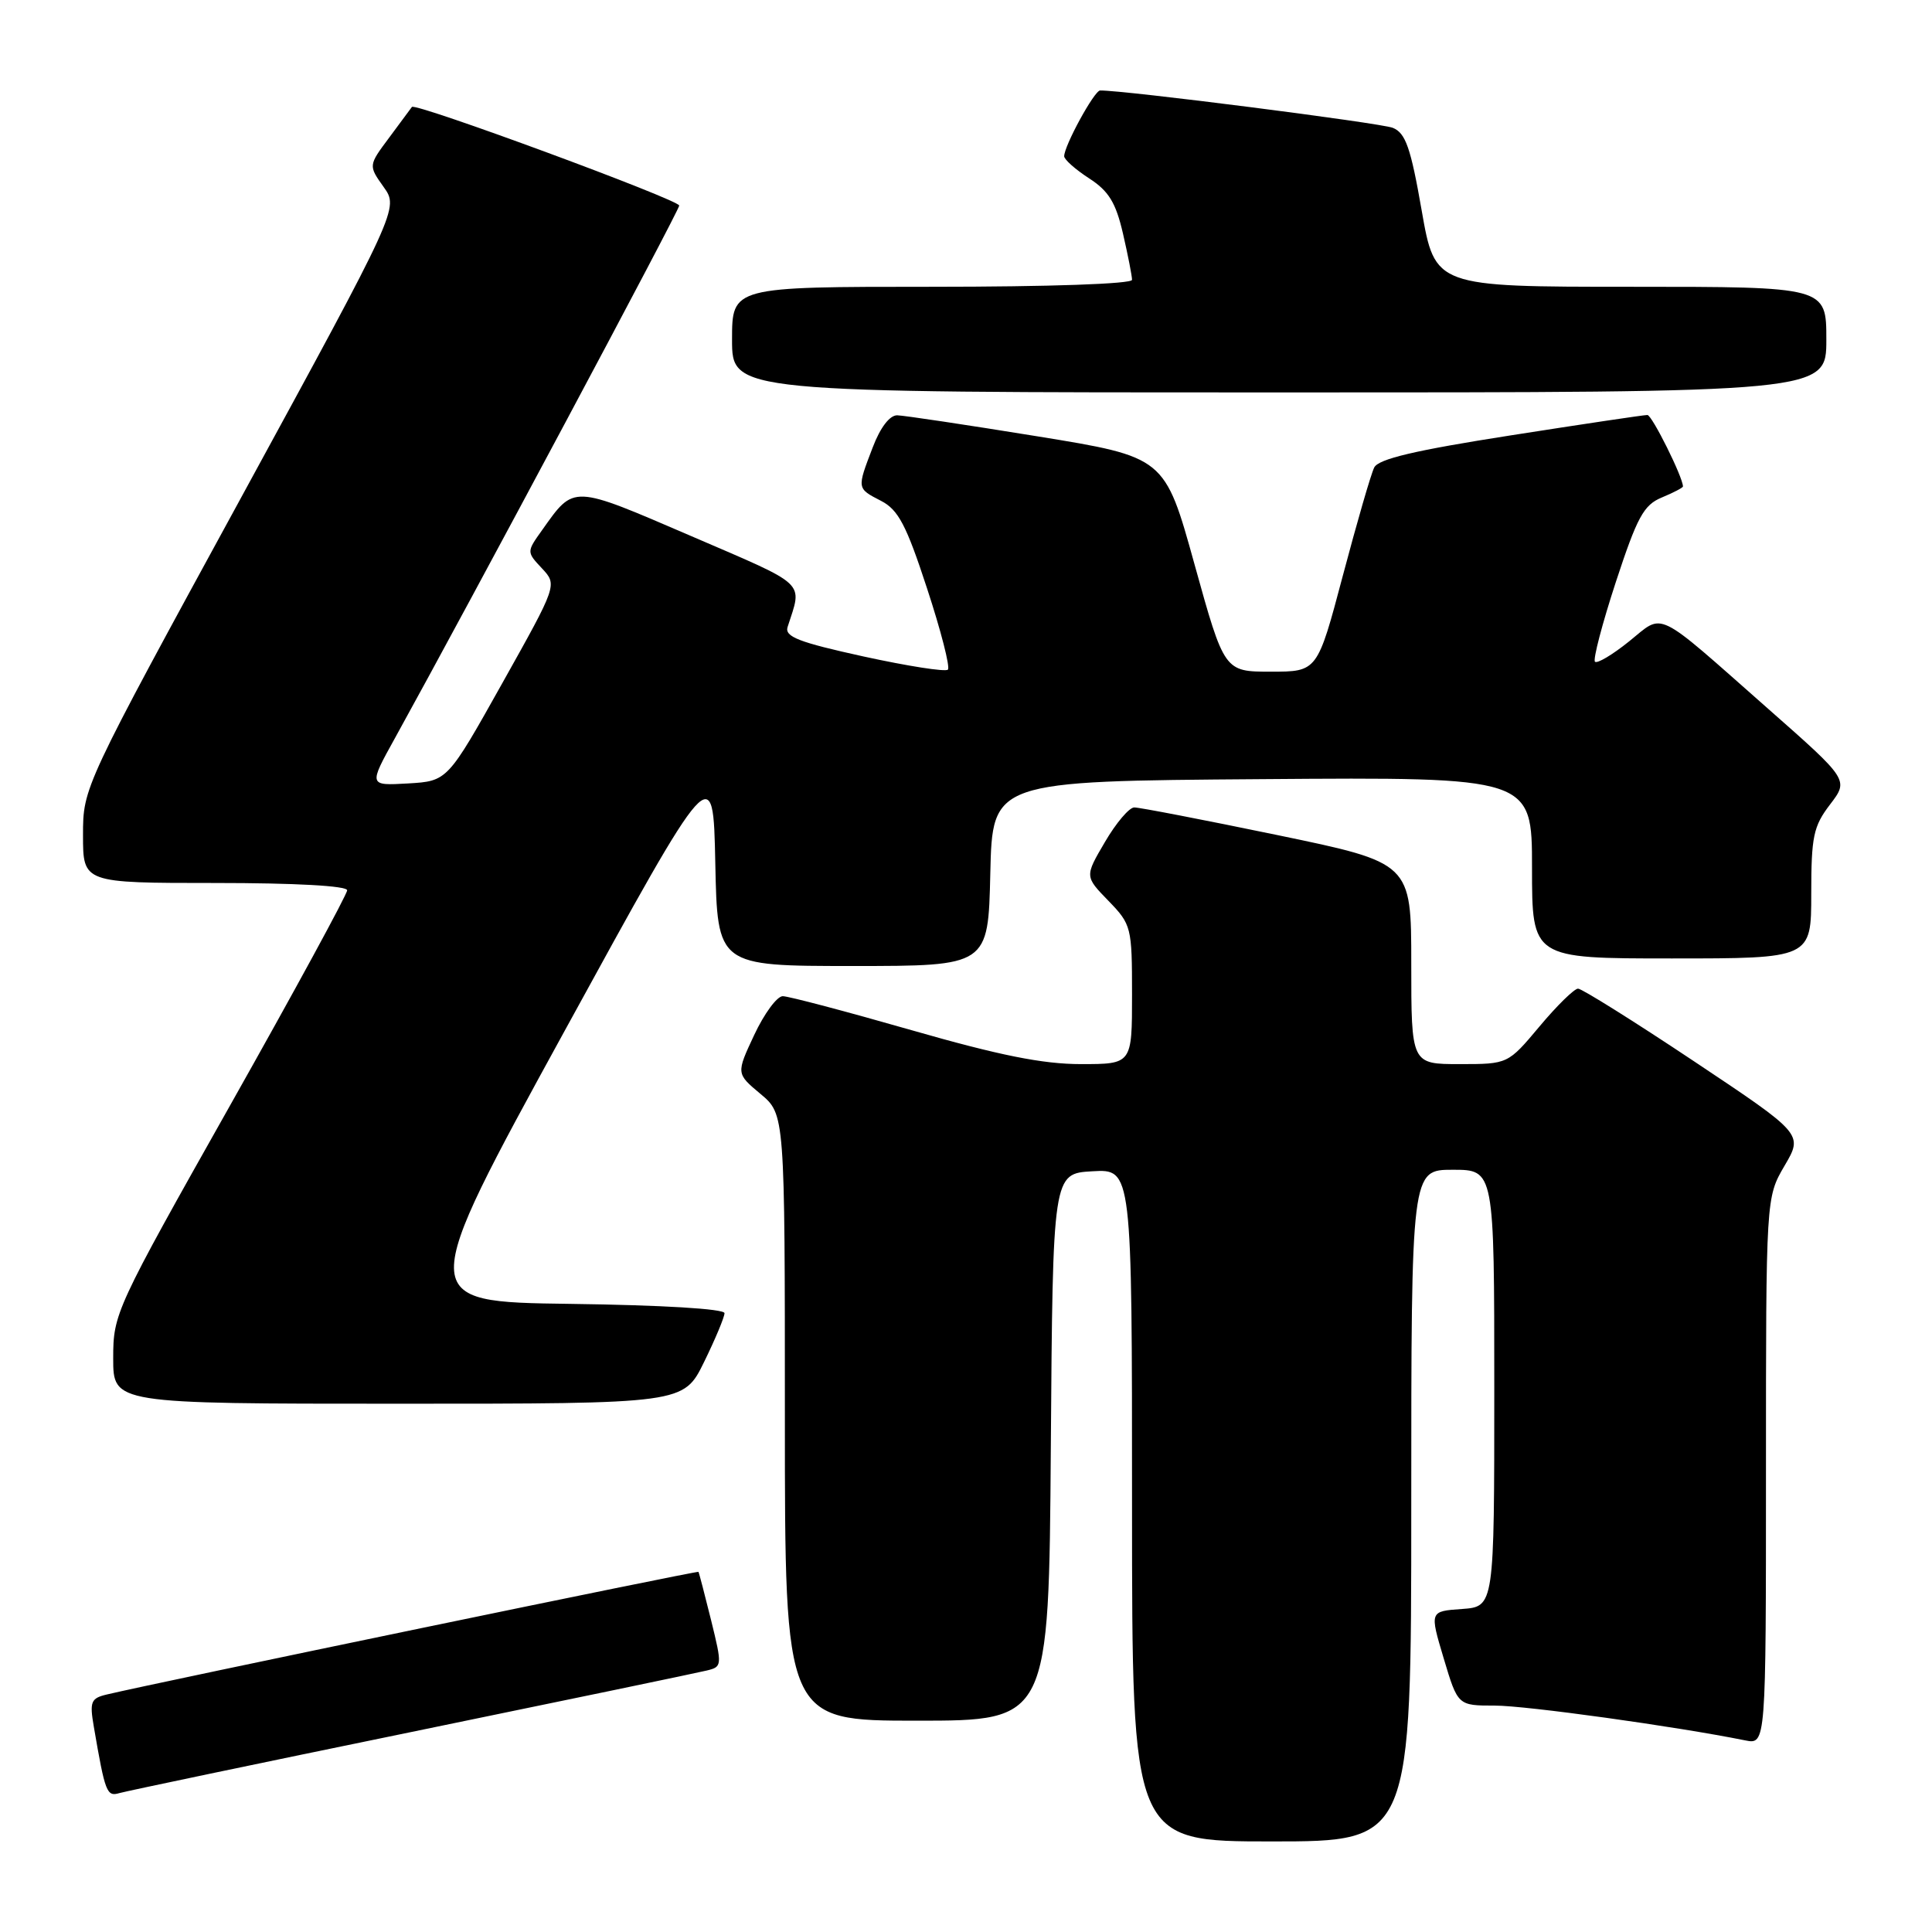 <?xml version="1.0" encoding="UTF-8" standalone="no"?>
<!DOCTYPE svg PUBLIC "-//W3C//DTD SVG 1.1//EN" "http://www.w3.org/Graphics/SVG/1.1/DTD/svg11.dtd" >
<svg xmlns="http://www.w3.org/2000/svg" xmlns:xlink="http://www.w3.org/1999/xlink" version="1.1" viewBox="0 0 256 256">
 <g >
 <path fill="currentColor"
d=" M 187.00 199.50 C 187.00 155.00 187.00 155.00 192.50 155.00 C 198.00 155.00 198.00 155.00 198.00 183.95 C 198.00 212.89 198.00 212.89 193.71 213.20 C 189.43 213.50 189.43 213.50 191.30 219.75 C 193.17 226.00 193.17 226.00 198.07 226.00 C 202.21 226.00 222.03 228.75 231.25 230.61 C 234.00 231.16 234.00 231.16 234.00 194.92 C 234.00 158.68 234.00 158.68 236.46 154.47 C 238.93 150.27 238.93 150.27 224.47 140.63 C 216.52 135.33 209.60 131.00 209.10 131.00 C 208.60 131.00 206.30 133.25 204.00 136.00 C 199.81 141.00 199.81 141.00 193.41 141.00 C 187.00 141.00 187.00 141.00 187.00 127.66 C 187.00 114.33 187.00 114.33 169.25 110.65 C 159.49 108.63 150.96 106.98 150.29 106.99 C 149.63 106.99 147.88 109.05 146.41 111.57 C 143.73 116.13 143.73 116.13 146.87 119.36 C 149.92 122.51 150.00 122.84 150.00 131.80 C 150.00 141.00 150.00 141.00 143.23 141.00 C 138.18 141.00 132.44 139.85 120.77 136.50 C 112.15 134.03 104.48 132.00 103.72 132.00 C 102.96 132.00 101.26 134.31 99.94 137.13 C 97.54 142.25 97.54 142.25 100.77 144.95 C 104.00 147.65 104.00 147.65 104.00 187.82 C 104.00 228.00 104.00 228.00 121.49 228.00 C 138.98 228.00 138.98 228.00 139.24 191.75 C 139.50 155.50 139.50 155.50 144.75 155.20 C 150.00 154.90 150.00 154.90 150.00 199.45 C 150.00 244.00 150.00 244.00 168.50 244.00 C 187.00 244.00 187.00 244.00 187.00 199.50 Z  M 54.50 229.50 C 74.85 225.31 92.45 221.65 93.62 221.36 C 95.70 220.86 95.71 220.74 94.22 214.67 C 93.38 211.28 92.63 208.40 92.55 208.28 C 92.42 208.10 20.96 222.91 14.15 224.53 C 12.04 225.03 11.86 225.48 12.43 228.79 C 13.94 237.59 14.14 238.09 15.84 237.59 C 16.75 237.33 34.15 233.68 54.50 229.50 Z  M 93.29 180.48 C 94.78 177.44 96.00 174.52 96.00 174.00 C 96.00 173.43 87.73 172.93 75.57 172.77 C 55.14 172.50 55.14 172.50 74.82 136.59 C 94.50 100.67 94.50 100.67 94.78 114.34 C 95.06 128.00 95.06 128.00 113.00 128.00 C 130.94 128.00 130.94 128.00 131.22 115.75 C 131.50 103.50 131.50 103.50 167.25 103.24 C 203.00 102.97 203.00 102.97 203.00 114.99 C 203.00 127.00 203.00 127.00 221.50 127.00 C 240.00 127.00 240.00 127.00 240.00 118.43 C 240.00 110.85 240.28 109.49 242.49 106.60 C 244.98 103.34 244.98 103.34 234.29 93.92 C 219.04 80.47 220.57 81.21 215.86 84.99 C 213.66 86.76 211.63 87.97 211.34 87.68 C 211.06 87.39 212.30 82.64 214.11 77.11 C 216.94 68.49 217.80 66.91 220.20 65.92 C 221.74 65.28 223.00 64.62 223.00 64.46 C 223.00 63.23 218.90 55.00 218.29 54.99 C 217.85 54.98 209.71 56.20 200.18 57.69 C 187.50 59.67 182.65 60.81 182.09 61.95 C 181.66 62.80 179.80 69.24 177.94 76.25 C 174.56 89.00 174.56 89.00 168.40 89.00 C 162.23 89.00 162.23 89.00 158.28 74.78 C 154.34 60.56 154.34 60.56 137.42 57.81 C 128.11 56.30 119.77 55.05 118.89 55.03 C 117.89 55.01 116.64 56.65 115.64 59.28 C 113.53 64.79 113.52 64.70 116.75 66.37 C 119.03 67.55 120.09 69.56 122.84 77.97 C 124.68 83.57 125.92 88.41 125.60 88.73 C 125.28 89.05 120.26 88.26 114.44 86.99 C 105.83 85.10 103.95 84.37 104.36 83.08 C 106.33 76.95 107.19 77.76 91.58 71.03 C 75.69 64.19 76.12 64.21 71.84 70.23 C 69.77 73.13 69.77 73.13 71.81 75.31 C 73.85 77.50 73.85 77.50 66.57 90.50 C 59.29 103.50 59.29 103.50 54.07 103.81 C 48.84 104.11 48.84 104.11 52.33 97.81 C 62.32 79.73 90.00 27.89 90.00 27.24 C 90.00 26.48 55.02 13.57 54.58 14.17 C 54.45 14.35 53.10 16.17 51.58 18.22 C 48.81 21.93 48.81 21.93 50.83 24.77 C 52.85 27.60 52.85 27.60 31.93 65.97 C 11.00 104.33 11.00 104.33 11.00 110.67 C 11.00 117.00 11.00 117.00 28.50 117.00 C 39.15 117.00 46.00 117.38 46.00 117.97 C 46.00 118.50 39.03 131.32 30.50 146.45 C 15.26 173.49 15.00 174.06 15.00 179.98 C 15.00 186.00 15.00 186.00 52.79 186.00 C 90.58 186.00 90.58 186.00 93.29 180.48 Z  M 242.00 45.00 C 242.00 38.00 242.00 38.00 216.08 38.00 C 190.15 38.00 190.15 38.00 188.38 27.89 C 186.93 19.57 186.25 17.63 184.56 16.94 C 182.94 16.29 148.88 11.94 145.77 11.99 C 145.00 12.00 140.99 19.35 141.01 20.71 C 141.02 21.14 142.50 22.46 144.31 23.63 C 146.91 25.31 147.85 26.84 148.80 30.95 C 149.46 33.81 150.00 36.57 150.00 37.08 C 150.00 37.62 139.04 38.00 123.50 38.00 C 97.00 38.00 97.00 38.00 97.00 45.00 C 97.00 52.00 97.00 52.00 169.50 52.00 C 242.00 52.00 242.00 52.00 242.00 45.00 Z "/>
</g>
</svg>